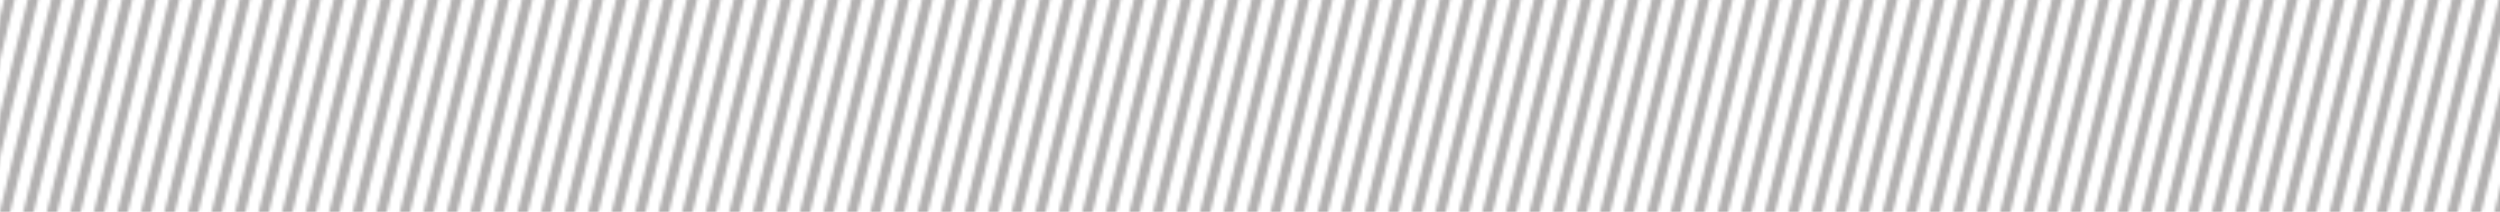 <svg xmlns="http://www.w3.org/2000/svg" xmlns:xlink="http://www.w3.org/1999/xlink" viewBox="0 0 4134.46 350.13"><defs><style>.cls-1,.cls-2{fill:none;}.cls-2{stroke:#3e3a39;stroke-miterlimit:10;stroke-width:3px;}.cls-3{opacity:0.4;fill:url(#새_패턴_9);}</style><pattern id="새_패턴_9" data-name="새 패턴 9" width="35" height="448.67" patternTransform="translate(61.38 5972.64) scale(5.56)" patternUnits="userSpaceOnUse" viewBox="0 0 35 448.67"><rect class="cls-1" width="35" height="448.67"/><line class="cls-2" x1="141.85" y1="0.35" x2="33.15" y2="448.31"/><line class="cls-2" x1="134.85" y1="0.35" x2="26.15" y2="448.31"/><line class="cls-2" x1="127.85" y1="0.35" x2="19.15" y2="448.31"/><line class="cls-2" x1="120.85" y1="0.35" x2="12.15" y2="448.31"/><line class="cls-2" x1="113.85" y1="0.35" x2="5.15" y2="448.31"/><line class="cls-2" x1="106.85" y1="0.35" x2="-1.85" y2="448.31"/><line class="cls-2" x1="99.85" y1="0.35" x2="-8.85" y2="448.31"/><line class="cls-2" x1="92.85" y1="0.35" x2="-15.85" y2="448.31"/><line class="cls-2" x1="85.85" y1="0.35" x2="-22.85" y2="448.31"/><line class="cls-2" x1="78.85" y1="0.35" x2="-29.85" y2="448.31"/><line class="cls-2" x1="71.85" y1="0.35" x2="-36.85" y2="448.31"/><line class="cls-2" x1="64.85" y1="0.35" x2="-43.85" y2="448.31"/><line class="cls-2" x1="57.85" y1="0.35" x2="-50.85" y2="448.31"/><line class="cls-2" x1="50.85" y1="0.35" x2="-57.85" y2="448.31"/><line class="cls-2" x1="43.85" y1="0.35" x2="-64.85" y2="448.31"/><line class="cls-2" x1="36.85" y1="0.35" x2="-71.85" y2="448.31"/><line class="cls-2" x1="29.85" y1="0.35" x2="-78.85" y2="448.31"/><line class="cls-2" x1="22.85" y1="0.35" x2="-85.85" y2="448.31"/><line class="cls-2" x1="15.85" y1="0.35" x2="-92.85" y2="448.31"/><line class="cls-2" x1="8.85" y1="0.35" x2="-99.85" y2="448.31"/><line class="cls-2" x1="1.85" y1="0.35" x2="-106.85" y2="448.31"/></pattern></defs><title>Asset 6</title><g id="Layer_2" data-name="Layer 2"><g id="레이어_1" data-name="레이어 1"><rect class="cls-3" width="4134.46" height="350.13"/></g></g></svg>